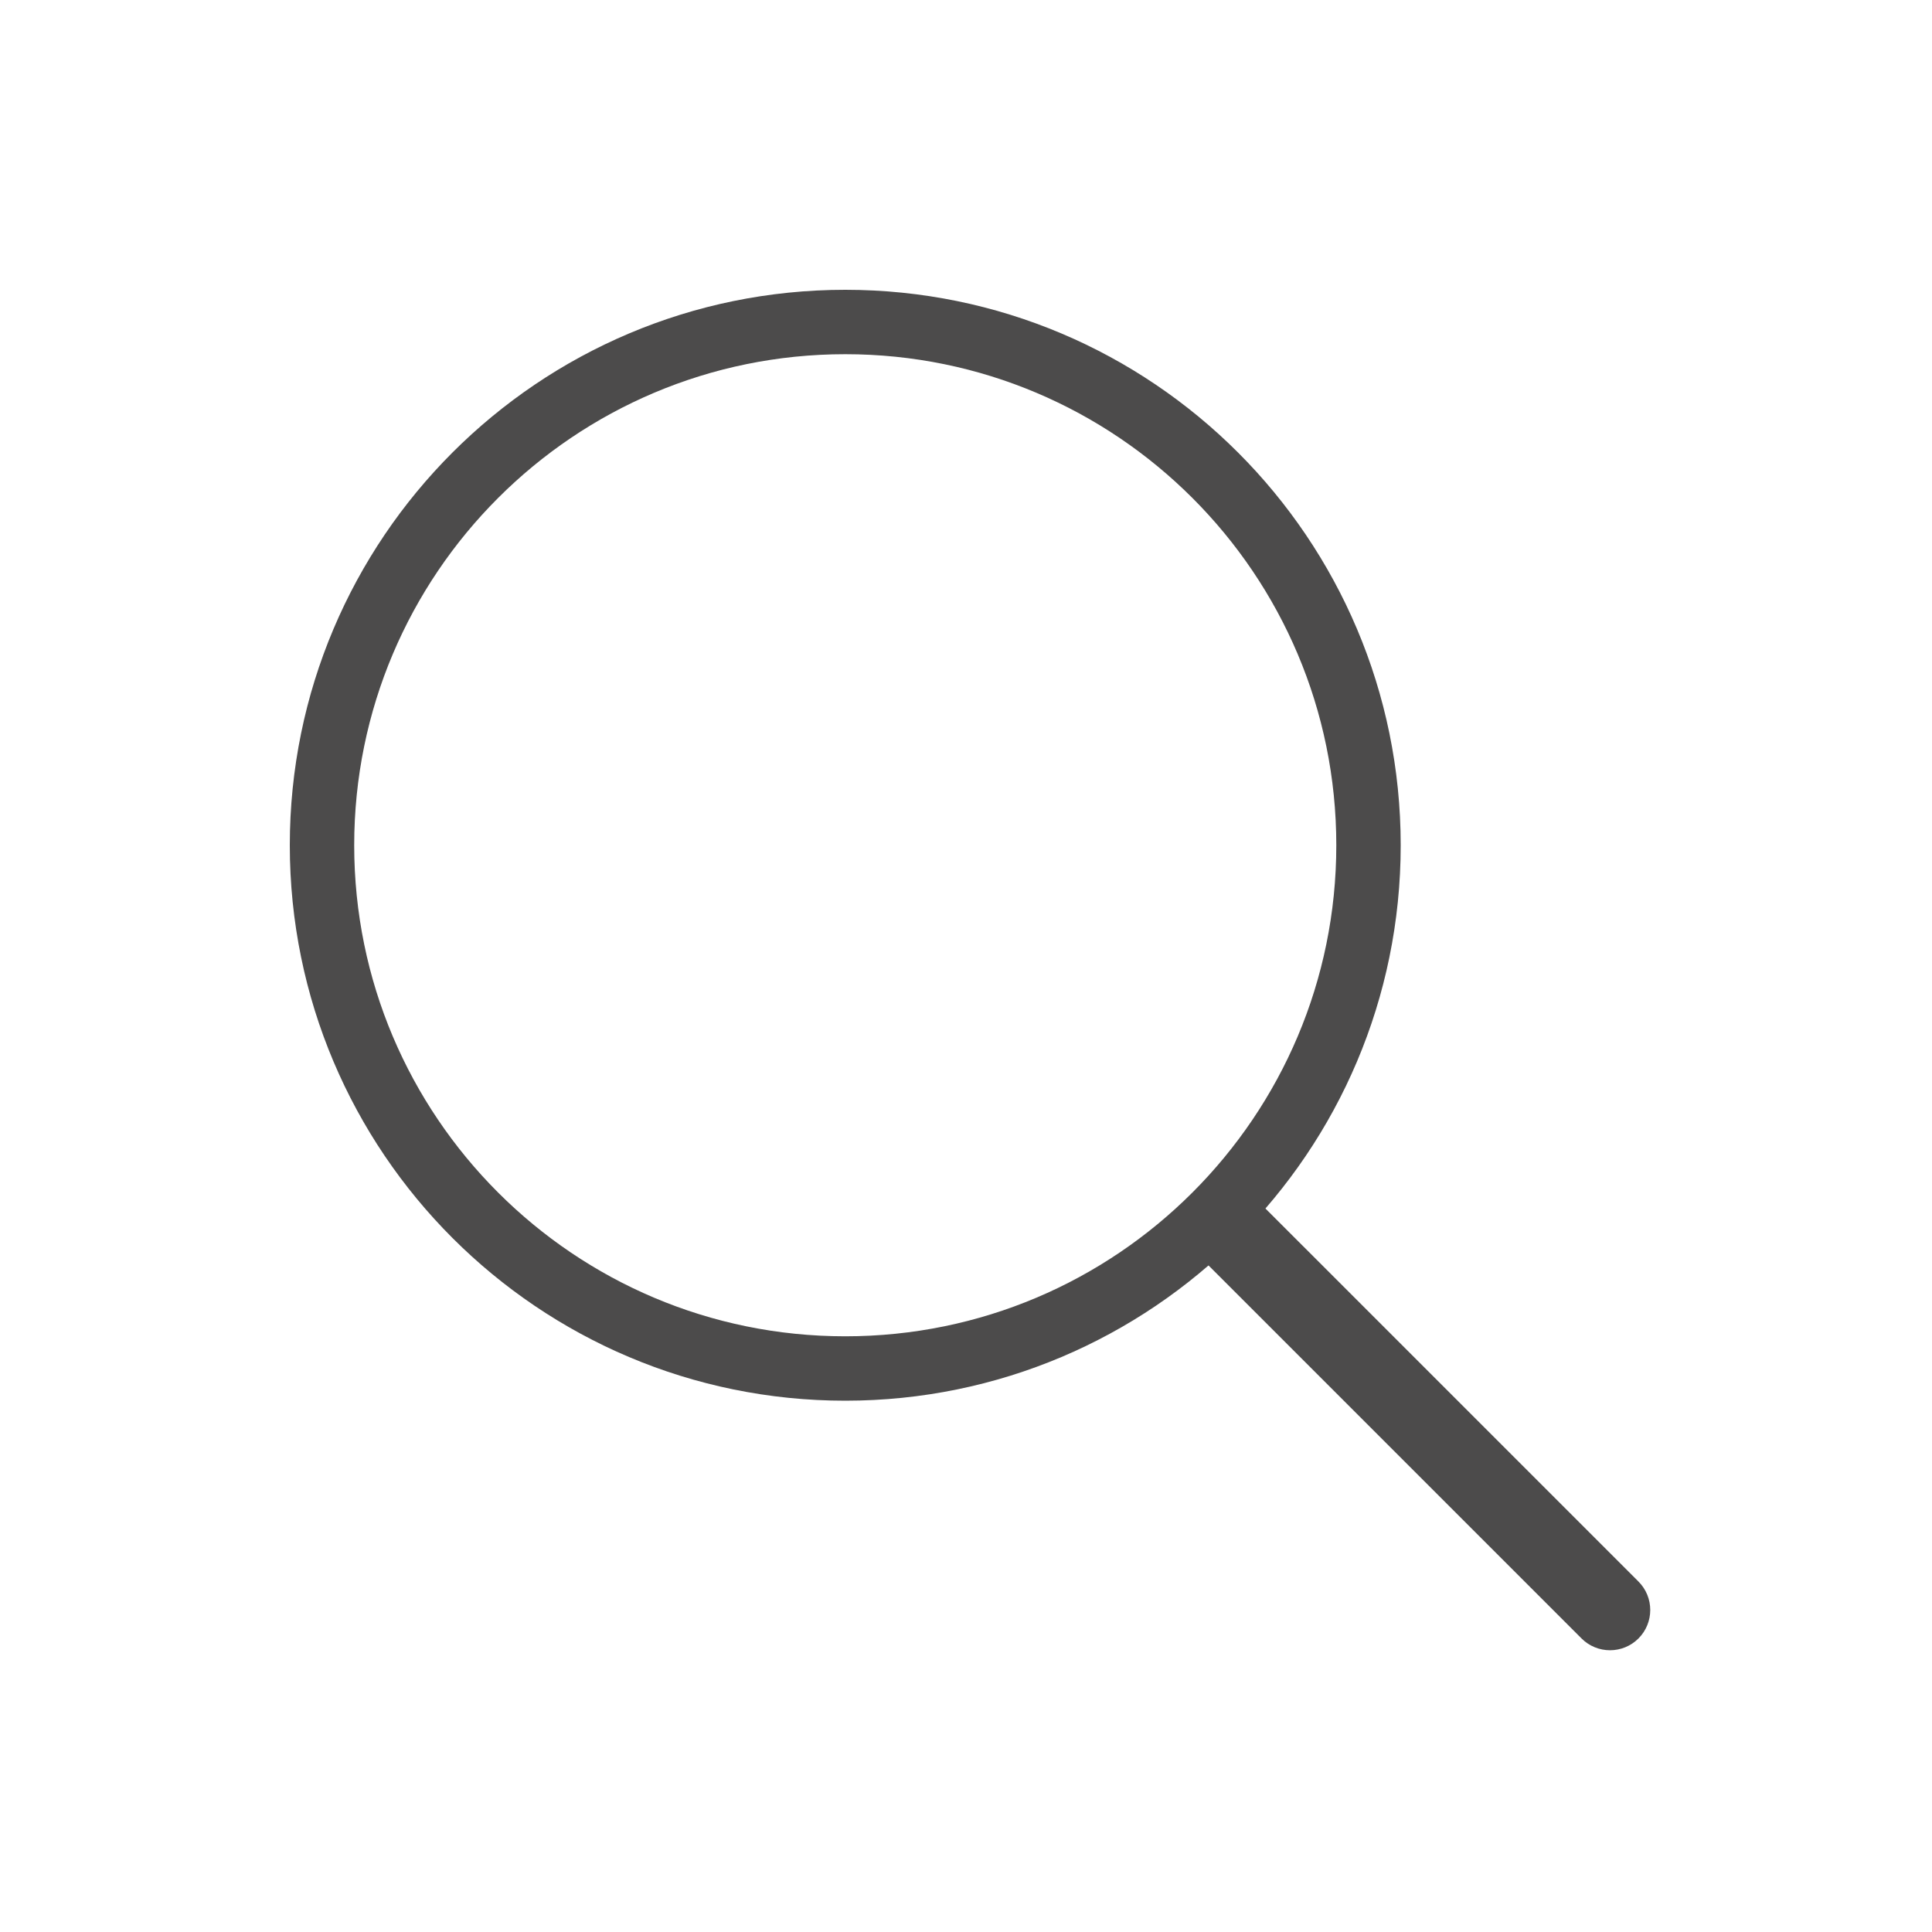 <svg width="30" height="30" viewBox="0 0 30 30" fill="none" xmlns="http://www.w3.org/2000/svg">
<path d="M13.125 21.25C17.612 21.25 21.25 17.612 21.25 13.125C21.25 8.638 17.612 5 13.125 5C8.638 5 5 8.638 5 13.125C5 17.612 8.638 21.25 13.125 21.25Z" stroke="#4C4B4B" stroke-linejoin="round"/>
<path d="M24.558 25.442C24.802 25.686 25.198 25.686 25.442 25.442C25.686 25.198 25.686 24.802 25.442 24.558L24.558 25.442ZM25.442 24.558L19.192 18.308L18.308 19.192L24.558 25.442L25.442 24.558Z" fill="#4C4B4B"/>
</svg>
